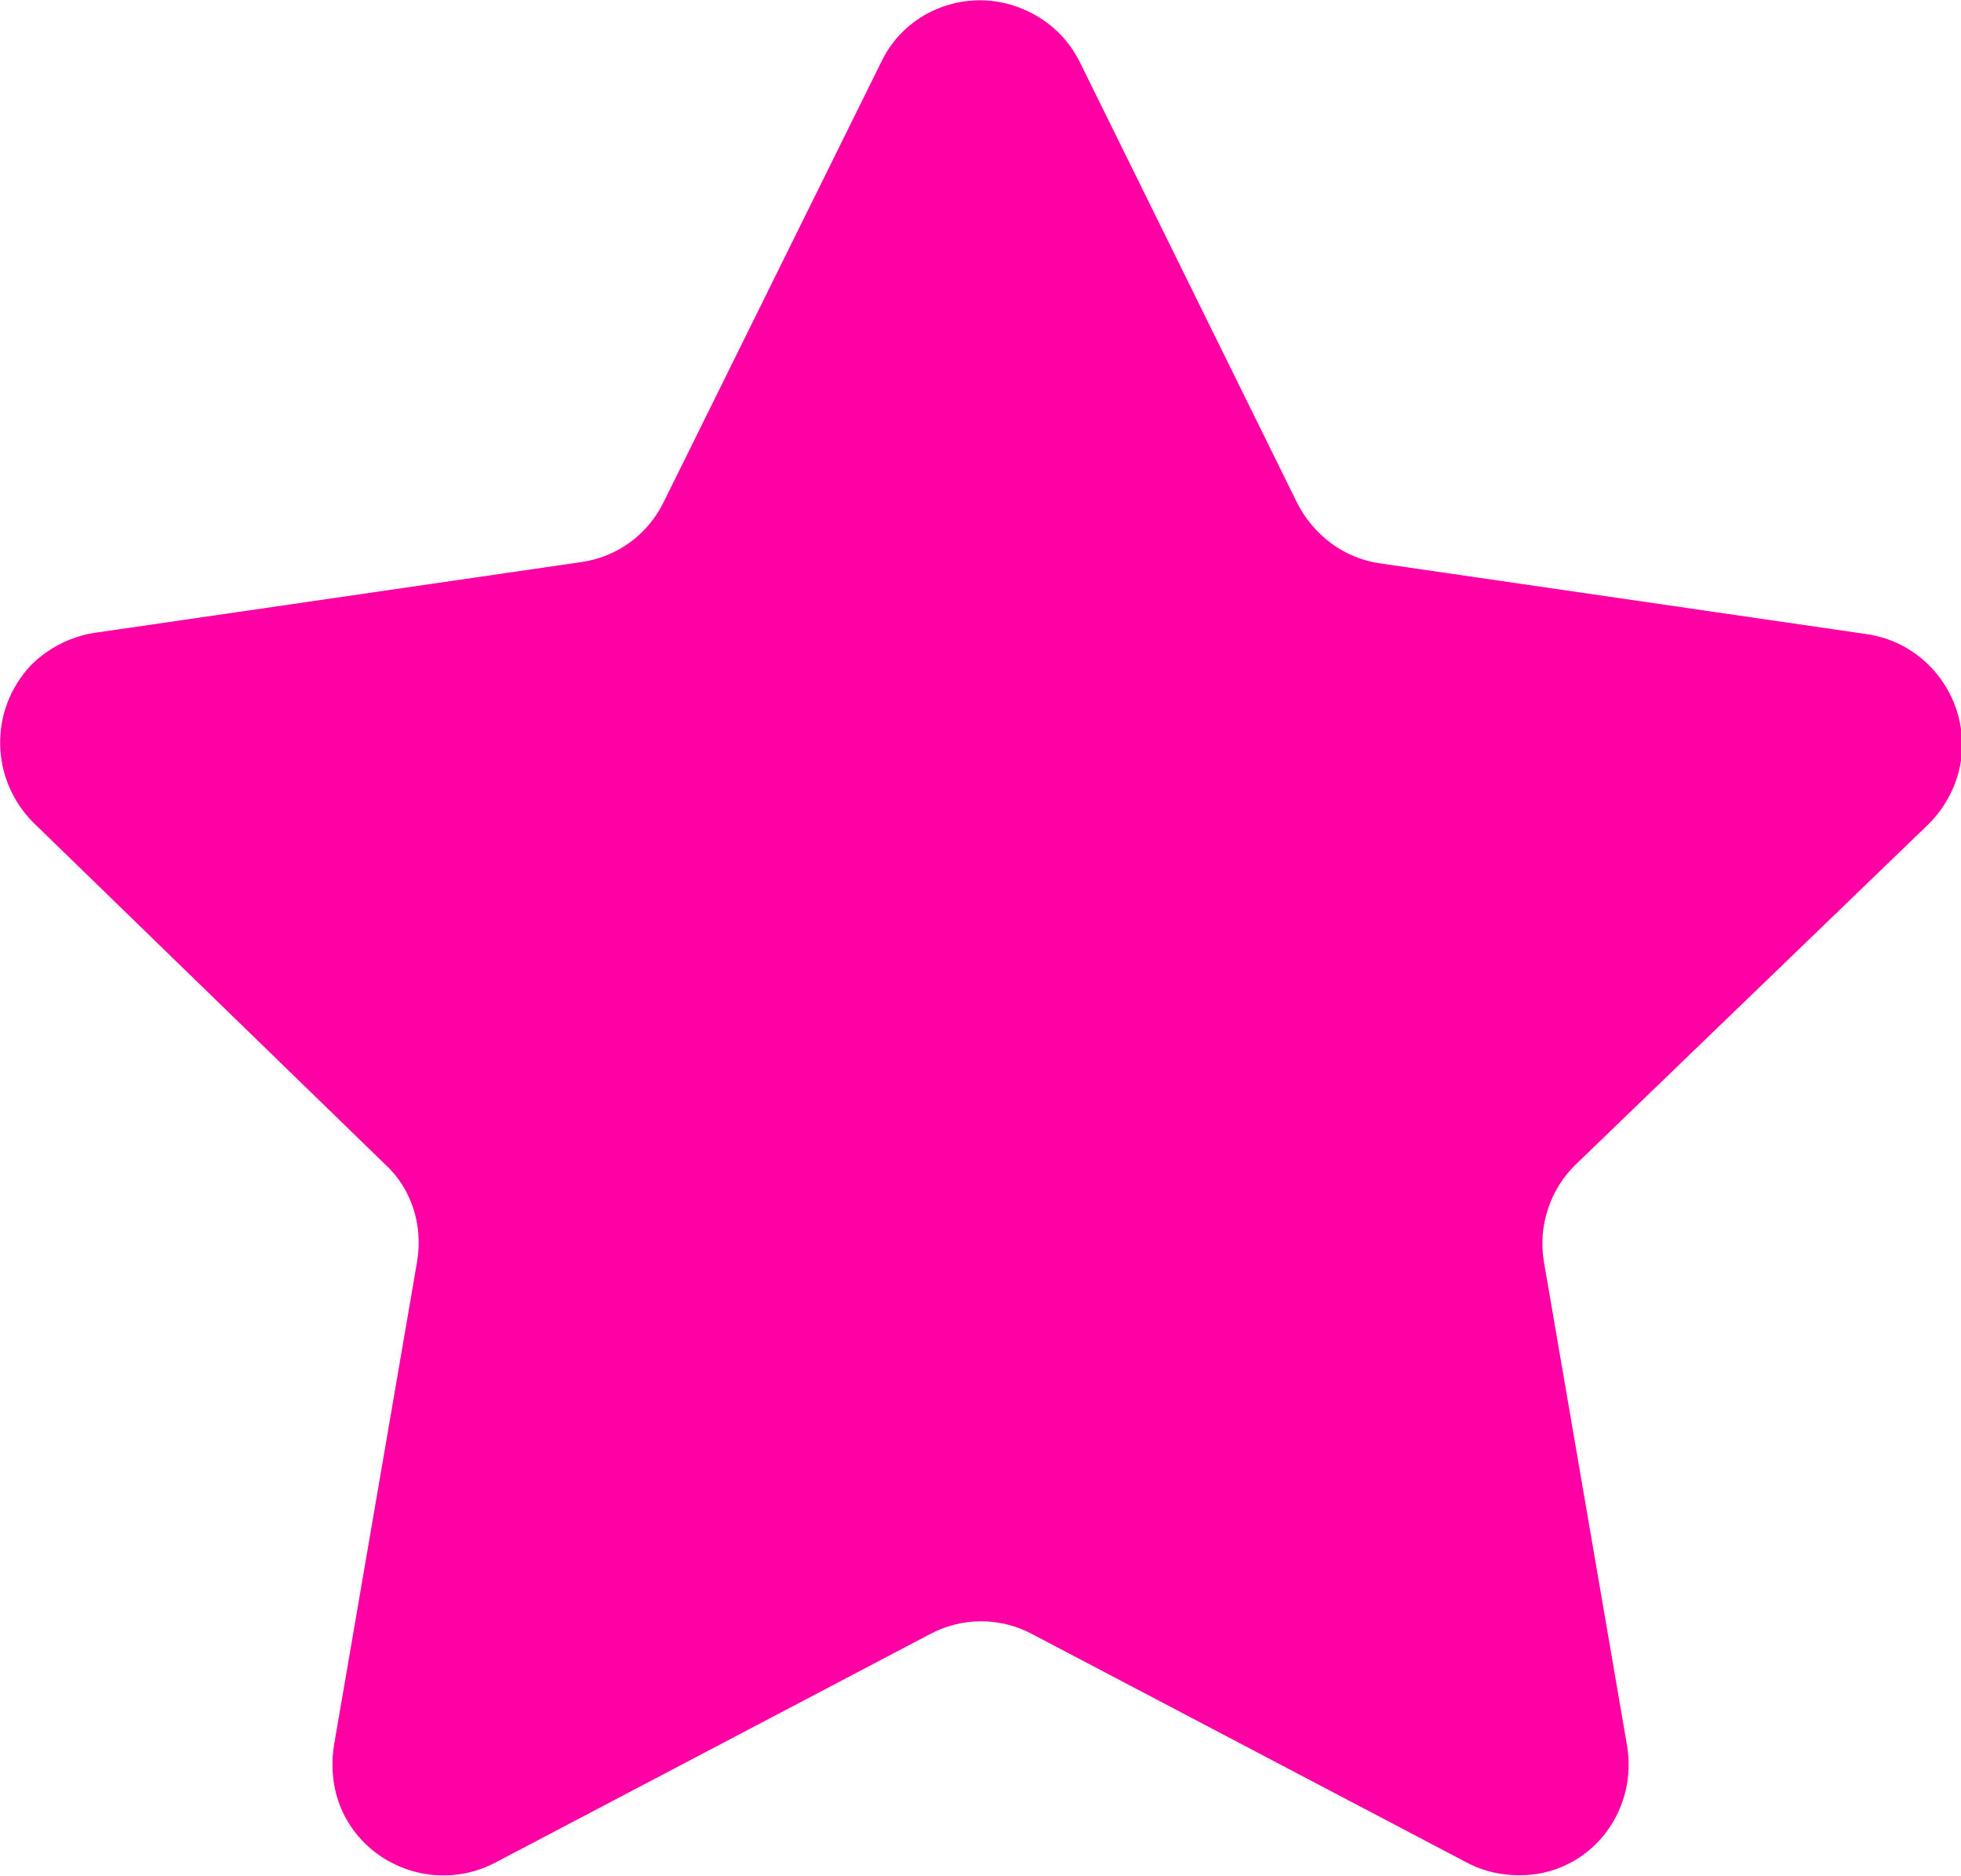 <?xml version="1.0" encoding="utf-8"?>
<!-- Generator: Adobe Illustrator 22.1.0, SVG Export Plug-In . SVG Version: 6.00 Build 0)  -->
<svg version="1.1" id="Layer_1" xmlns="http://www.w3.org/2000/svg" xmlns:xlink="http://www.w3.org/1999/xlink" x="0px" y="0px"
	 viewBox="0 0 158 151.2" style="enable-background:new 0 0 158 151.2;" xml:space="preserve">
<style type="text/css">
	.st0{fill:#FF00A5;}
	.st1{fill:#FFC300;}
	.st2{fill:#FF4100;}
	.st3{fill:#00FFE6;}
	.st4{fill:#00E66E;}
	.st5{fill:#41FF69;}
	.st6{fill:#6900FF;}
</style>
<path id="Path_148" class="st0" d="M87,5l17.5,35.5c1.3,2.6,3.8,4.5,6.7,4.9l39.2,5.7c4.9,0.7,8.3,5.3,7.6,10.2
	c-0.3,1.9-1.2,3.7-2.6,5.1L127,93.8c-2.1,2-3.1,5-2.6,7.9l6.7,39c0.8,4.9-2.4,9.5-7.2,10.3c-2,0.3-4,0-5.7-0.9l-35-18.4
	c-2.6-1.4-5.7-1.4-8.3,0l-35,18.4c-4.4,2.3-9.8,0.6-12.1-3.7c-0.9-1.7-1.2-3.7-0.9-5.7l6.7-39c0.5-2.9-0.4-5.9-2.6-7.9L2.7,66.3
	c-3.5-3.5-3.6-9.1-0.2-12.7c1.4-1.4,3.2-2.3,5.1-2.6l39.2-5.7c2.9-0.4,5.4-2.2,6.7-4.9L71,5c2.1-4.4,7.4-6.2,11.8-4.1
	C84.7,1.8,86.1,3.2,87,5z"/>
<rect x="-319" y="-492" class="st0" width="214" height="214"/>
<rect x="-933" y="-492" class="st1" width="214" height="214"/>
<rect x="252" y="-492" class="st2" width="214" height="214"/>
<rect x="-1521" y="-492" class="st3" width="214" height="214"/>
<rect x="850" y="-492" class="st4" width="214" height="214"/>
<rect x="1090" y="-492" class="st5" width="214" height="214"/>
<rect x="1467" y="-492" class="st6" width="214" height="214"/>
</svg>
